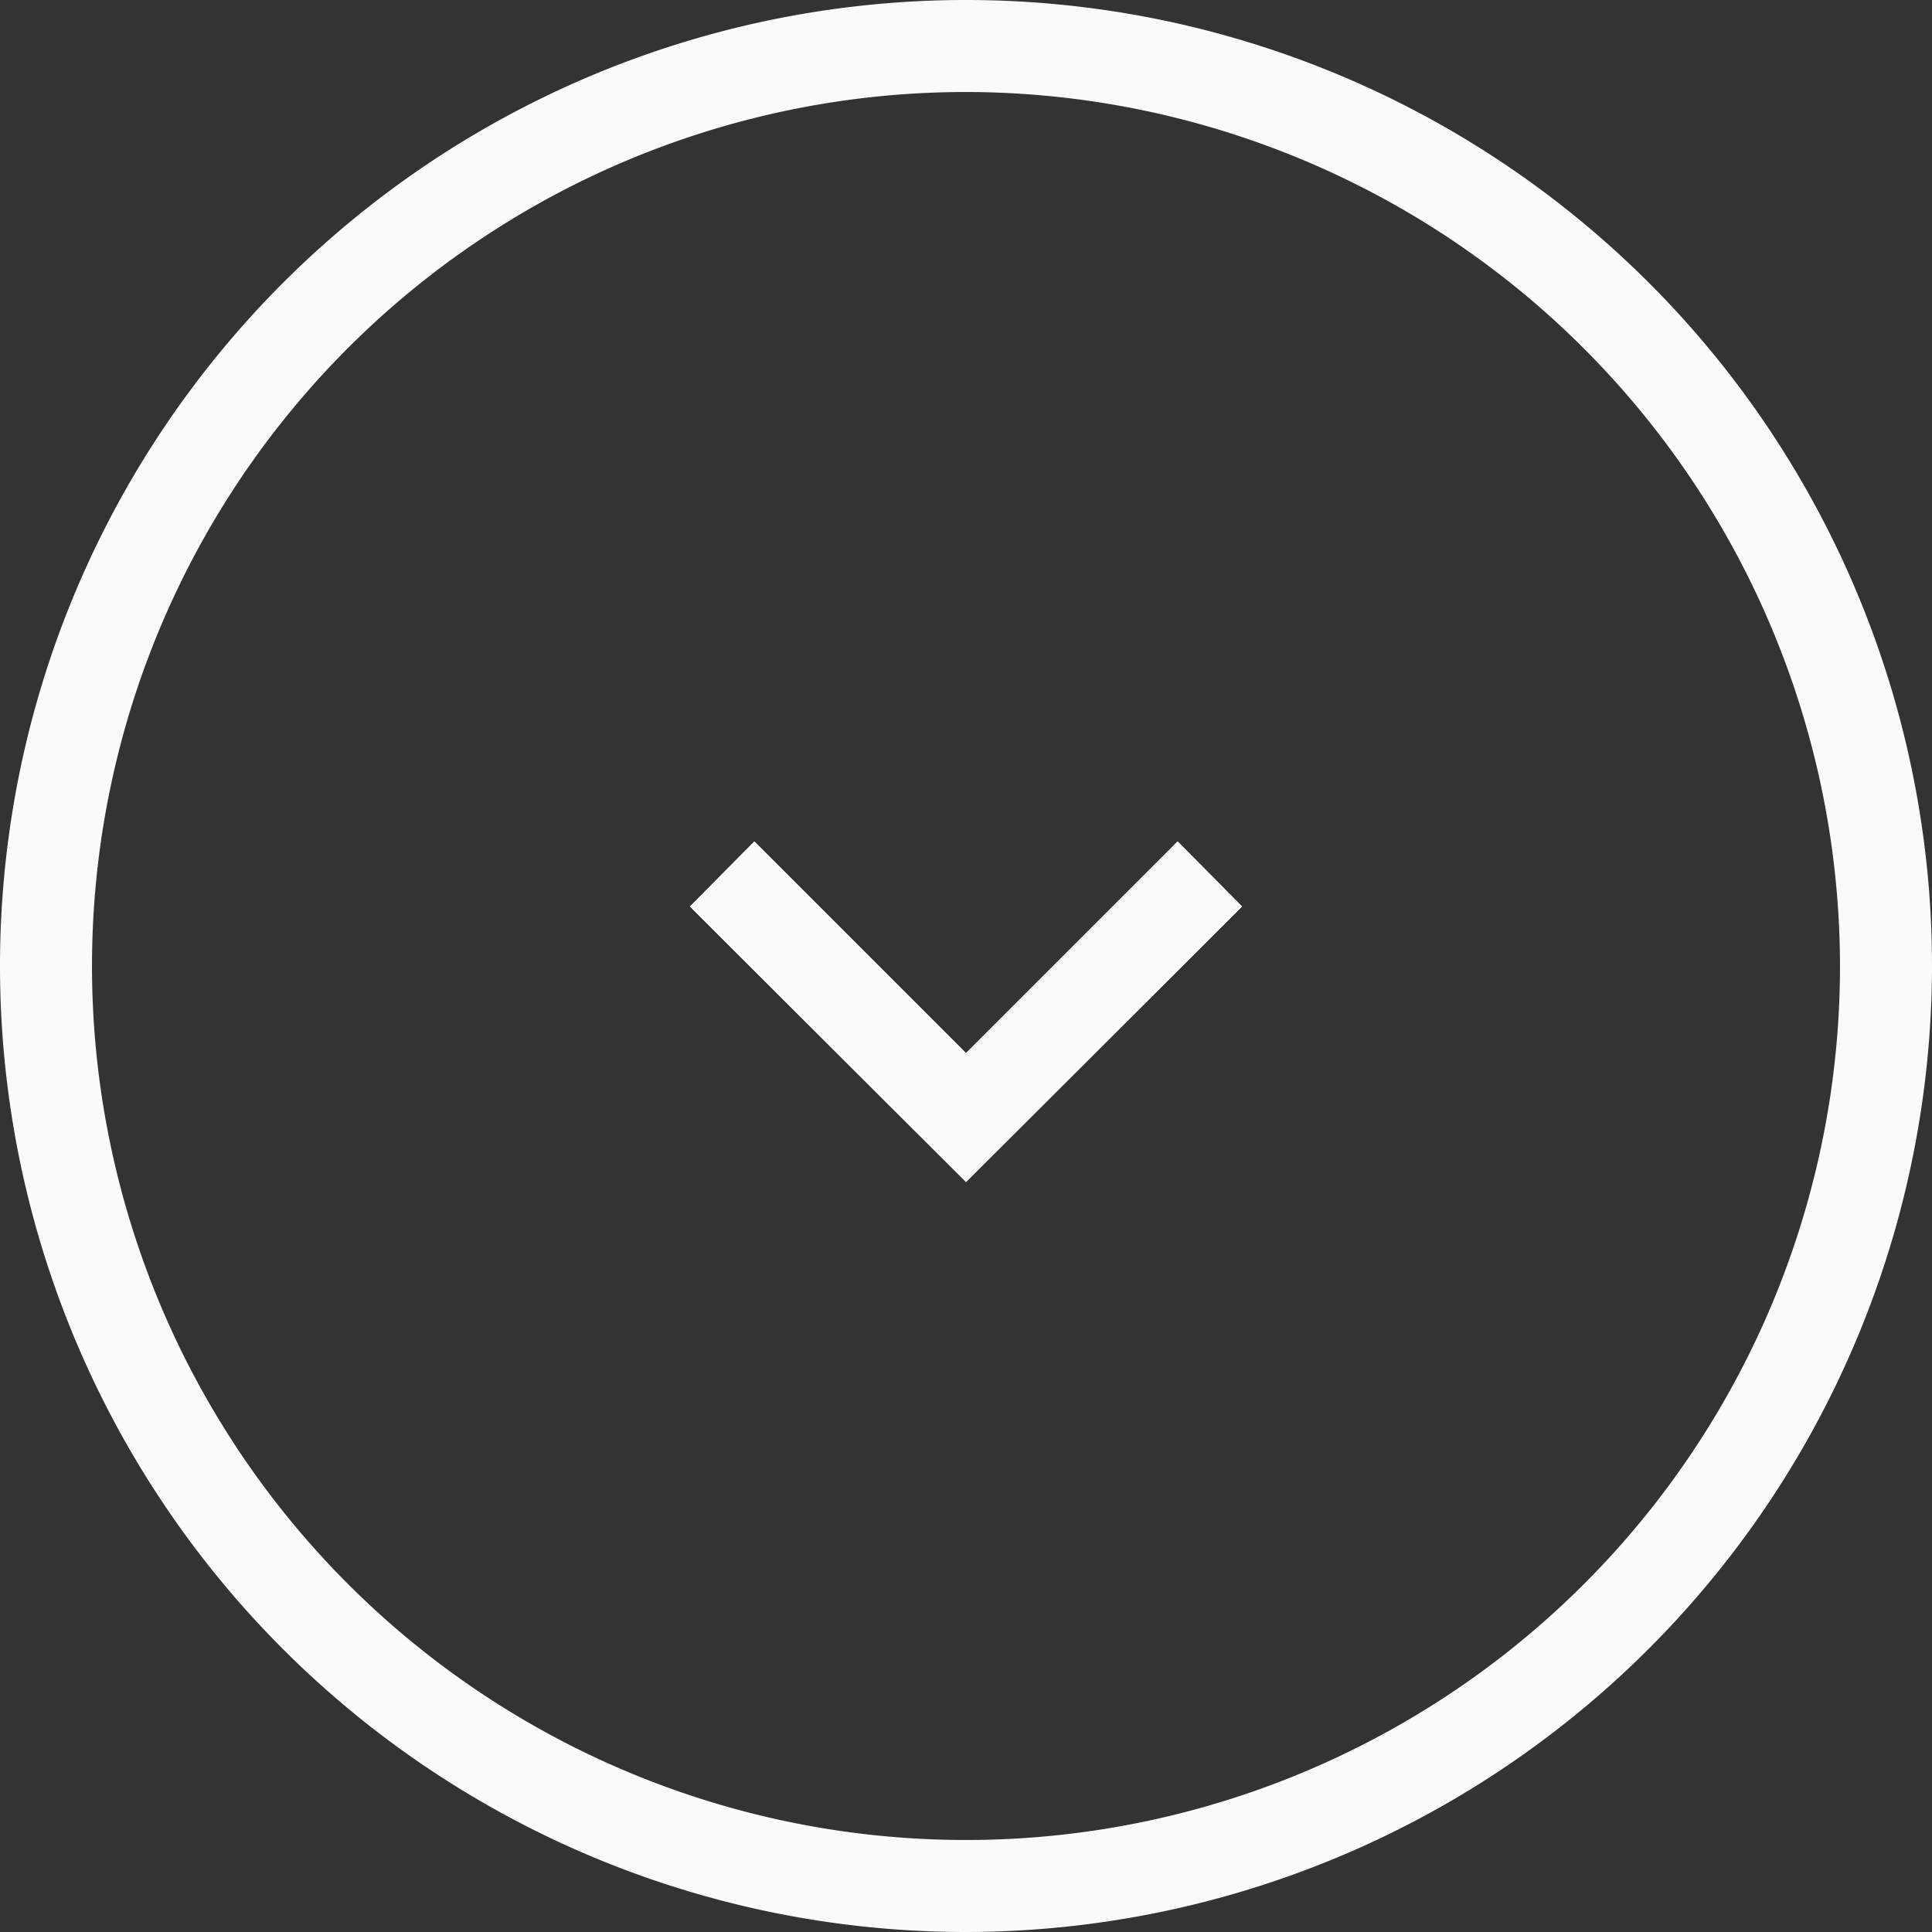 <svg xmlns="http://www.w3.org/2000/svg" viewBox="0 0 35.7 35.7"><rect x="0" y="0" width="35.7" height="35.7" fill="#333333" stroke="none"/><defs><style>.cls-1,.cls-2,.cls-3{fill:#fafafa}.cls-1{clip-rule:evenodd}.cls-3{fill-rule:evenodd}.cls-4{clip-path:url(#clip-path)}.cls-5{clip-path:url(#clip-path-2)}</style><clipPath id="clip-path"><path class="cls-1" d="M21.76 15.55l-3.91 3.91-3.91-3.91-1.19 1.2 5.1 5.09 5.1-5.09-1.19-1.2z"/></clipPath><clipPath id="clip-path-2"><path class="cls-2" d="M12.75 15.49h10.2v6.8h-10.2z"/></clipPath></defs><title>Asset 8</title><g id="Layer_2" data-name="Layer 2"><g id="Capa_1" data-name="Capa 1"><path class="cls-3" d="M21.76 15.55l-3.91 3.91-3.91-3.91-1.19 1.2 5.1 5.09 5.1-5.09-1.19-1.2z"/><g class="cls-4"><path class="cls-2" d="M12.75 15.49h10.2v6.8h-10.2z"/><g class="cls-5"><path class="cls-2" d="M8.5 11.3h18.7v14.79H8.5z"/></g></g><path class="cls-2" d="M17.85 35.7A17.85 17.85 0 1 1 35.7 17.85 17.87 17.87 0 0 1 17.85 35.7zm0-34A16.15 16.15 0 1 0 34 17.85 16.17 16.17 0 0 0 17.85 1.7z"/></g></g></svg>